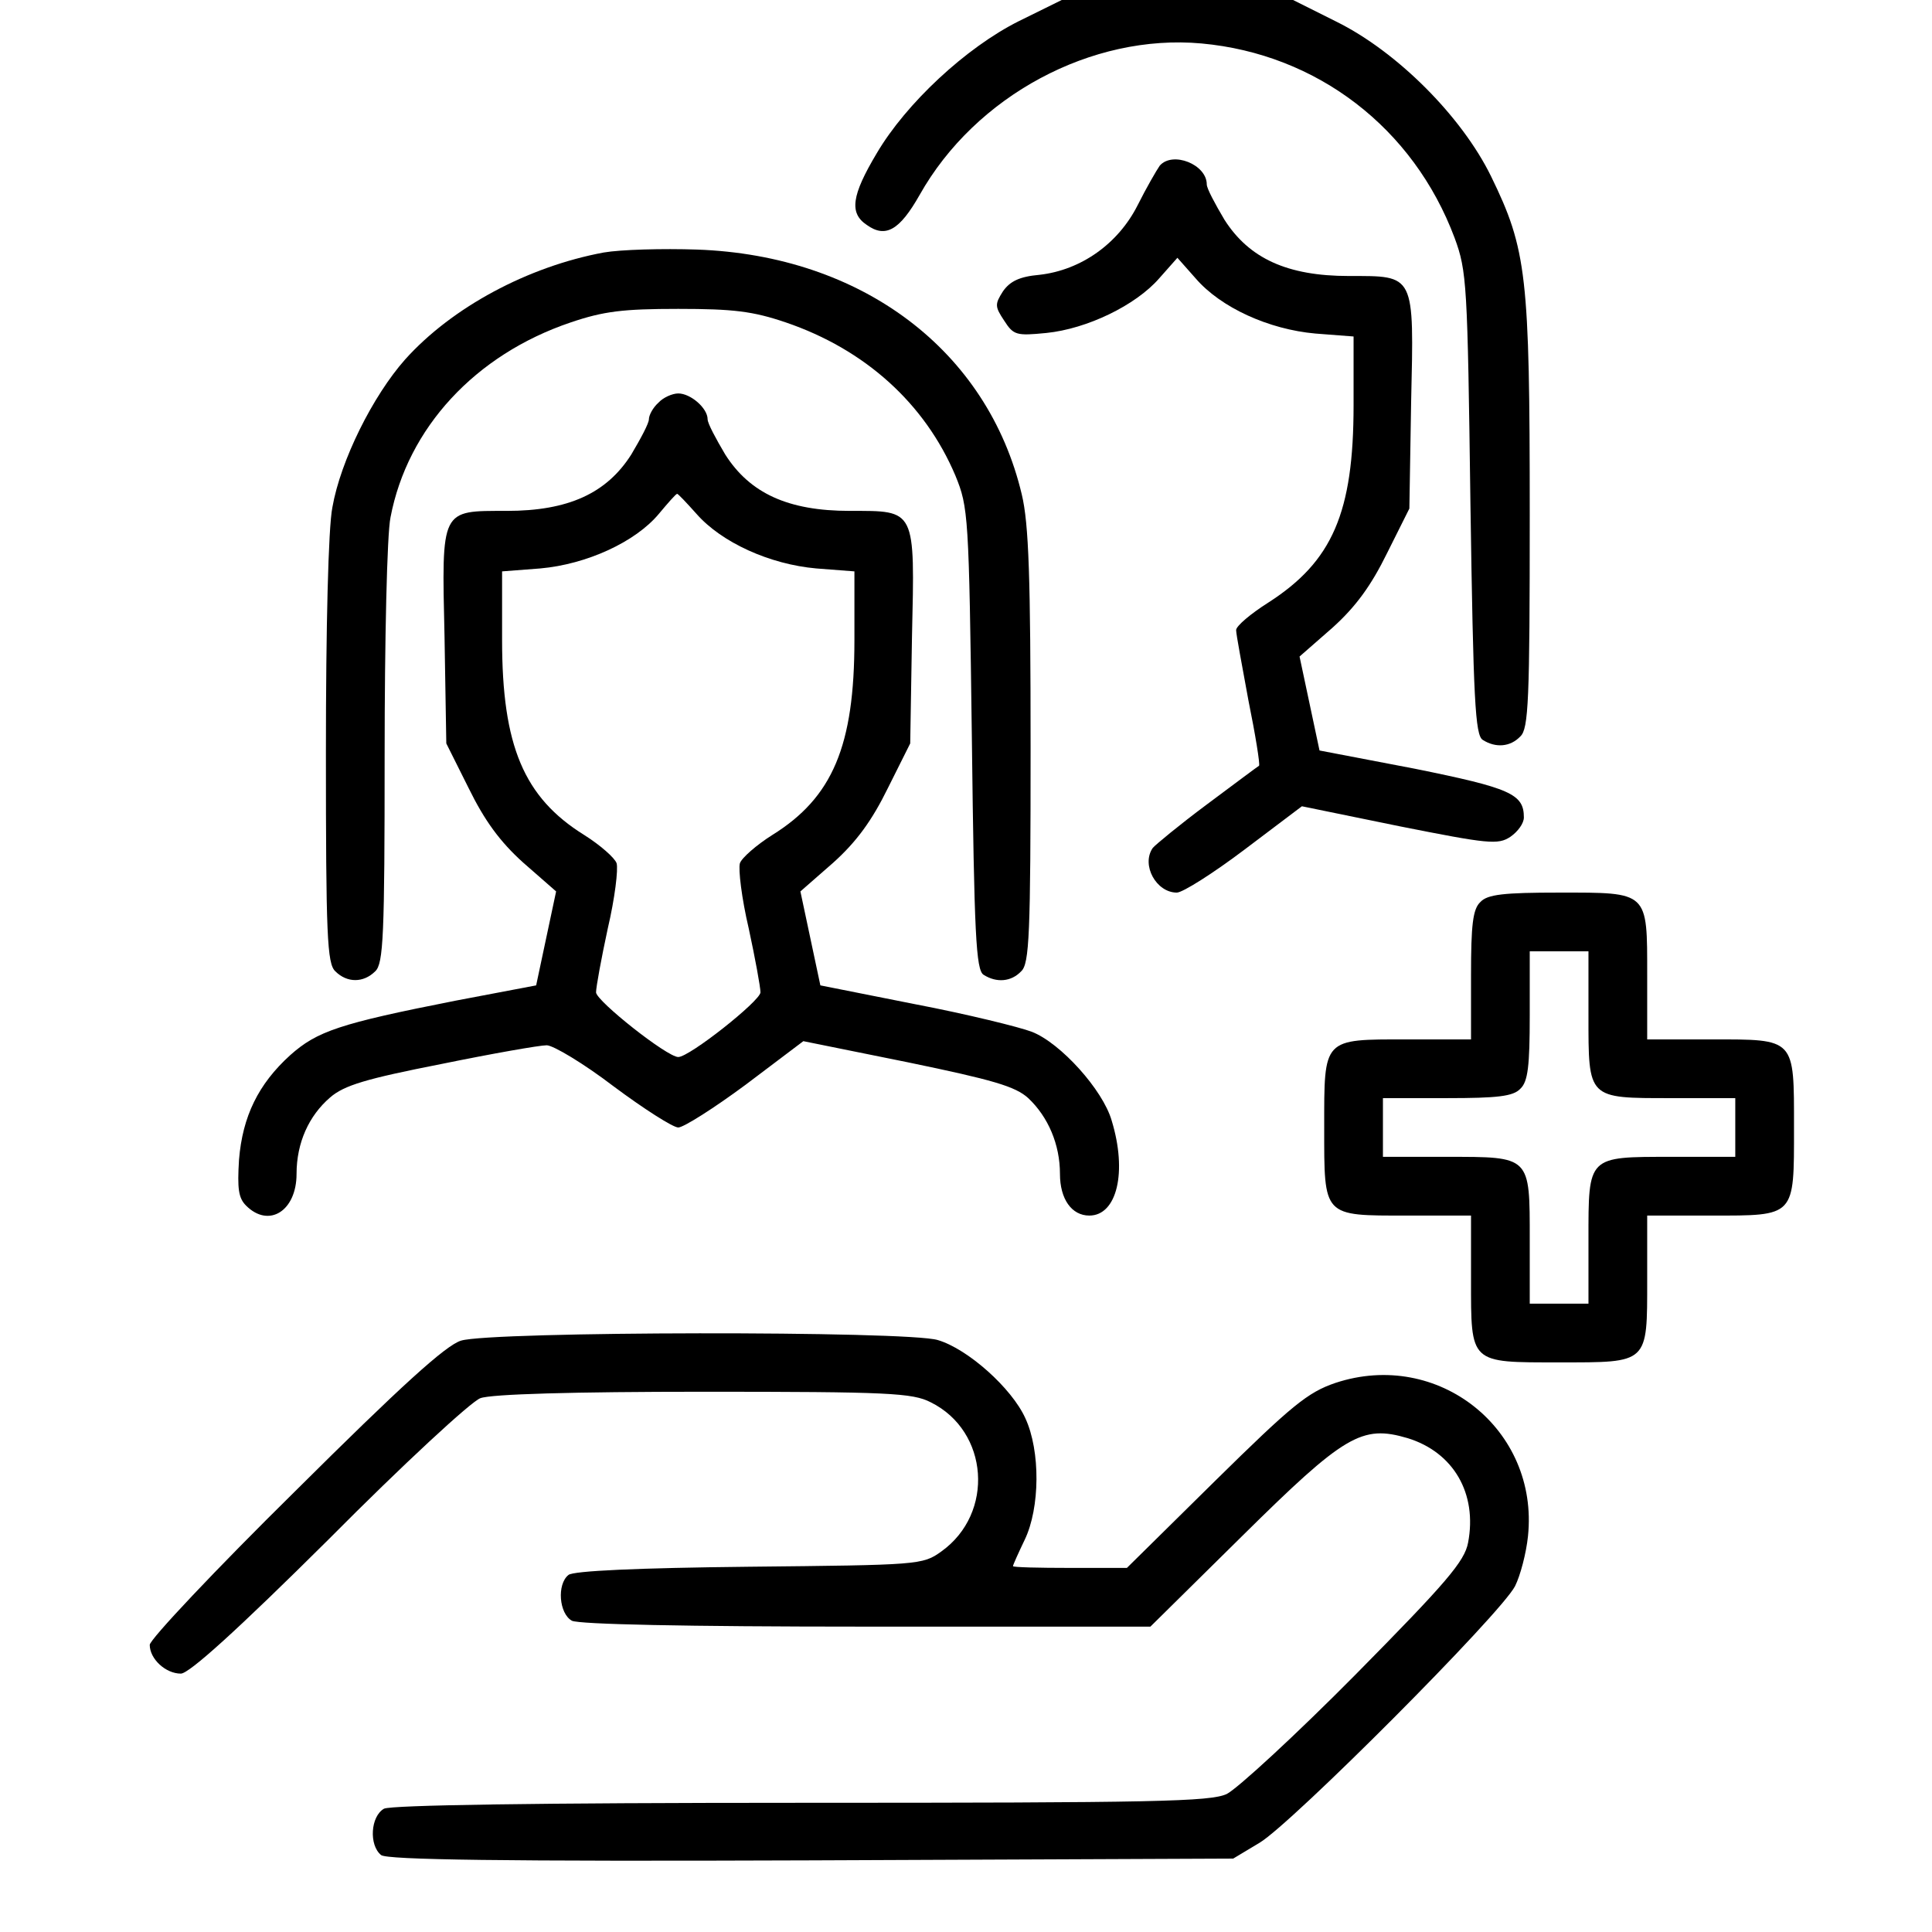 <?xml version="1.0" standalone="no"?>
<!DOCTYPE svg PUBLIC "-//W3C//DTD SVG 20010904//EN"
 "http://www.w3.org/TR/2001/REC-SVG-20010904/DTD/svg10.dtd">
<svg version="1.0" xmlns="http://www.w3.org/2000/svg"
 width="90px" height="90px" viewBox="0 0 318 329"
 preserveAspectRatio="xMidYMid meet">
<g transform="translate(0,329) scale(0.1,-0.1)"
fill="#000000" stroke="none">
<path d="M1680 3254 c-90 -45 -192 -140 -242 -225 -43 -72 -47 -102 -17 -122
32 -23 56 -9 90 51 95 169 293 275 480 258 197 -18 361 -144 431 -331 21 -57
22 -78 27 -453 5 -334 8 -394 21 -402 22 -14 47 -12 64 6 14 13 16 61 16 377
0 408 -5 452 -66 577 -50 102 -160 212 -263 263 l-74 37 -197 0 -197 0 -73
-36z"/>
<path d="M1920 3008 c-5 -7 -23 -38 -38 -68 -33 -65 -96 -110 -167 -118 -34
-3 -50 -11 -62 -28 -14 -22 -14 -26 2 -50 16 -25 21 -26 72 -21 69 7 152 47
192 93 l31 35 31 -35 c43 -50 125 -87 204 -94 l65 -5 0 -117 c0 -183 -36 -266
-145 -336 -30 -19 -55 -40 -55 -47 0 -7 10 -60 21 -120 12 -59 20 -109 18
-111 -2 -1 -42 -31 -89 -66 -47 -35 -88 -69 -92 -74 -20 -29 6 -76 41 -76 10
0 62 33 115 73 l98 74 166 -34 c151 -30 168 -32 189 -18 13 9 23 23 23 33 0
40 -23 50 -186 83 l-162 31 -17 80 -17 80 56 49 c40 36 66 72 93 127 l38 76 3
181 c5 220 7 215 -106 215 -105 0 -170 30 -212 96 -16 27 -30 53 -30 60 0 34
-58 57 -80 32z"/>
<path d="M973 2860 c-129 -24 -258 -93 -338 -182 -55 -62 -110 -172 -124 -252
-7 -35 -11 -205 -11 -417 0 -312 2 -360 16 -373 20 -20 48 -20 68 0 14 13 16
61 16 368 0 194 4 377 10 405 29 152 144 277 307 332 56 19 89 23 183 23 94 0
127 -4 183 -23 135 -46 237 -138 289 -261 22 -54 23 -66 28 -448 4 -334 7
-394 20 -402 22 -14 47 -12 64 6 14 13 16 62 16 382 0 288 -3 380 -15 430 -58
245 -272 407 -553 417 -59 2 -130 0 -159 -5z"/>
<path d="M1066 2604 c-9 -8 -16 -21 -16 -28 0 -7 -14 -33 -30 -60 -42 -66
-107 -96 -212 -96 -113 0 -111 5 -106 -215 l3 -181 38 -76 c27 -55 53 -91 93
-127 l56 -49 -17 -80 -17 -80 -137 -26 c-198 -39 -236 -52 -282 -93 -54 -49
-81 -104 -87 -178 -3 -49 -1 -65 12 -78 39 -39 86 -9 86 54 0 53 21 99 57 130
24 21 62 32 189 57 88 18 168 32 180 32 11 0 63 -31 114 -70 51 -38 101 -70
110 -70 9 0 61 33 115 73 l98 74 178 -36 c145 -30 183 -41 205 -61 34 -32 54
-79 54 -129 0 -43 20 -71 50 -71 47 0 65 74 38 162 -15 52 -87 132 -136 151
-21 8 -110 30 -199 47 l-161 32 -17 80 -17 80 56 49 c40 36 66 72 93 127 l38
76 3 181 c5 220 7 215 -106 215 -105 0 -170 30 -212 96 -16 27 -30 53 -30 60
0 19 -29 44 -50 44 -10 0 -26 -7 -34 -16z m65 -189 c43 -49 125 -86 204 -93
l65 -5 0 -117 c0 -180 -37 -268 -140 -332 -27 -17 -52 -39 -55 -48 -3 -10 3
-60 15 -111 11 -51 20 -100 20 -109 -1 -15 -121 -110 -140 -110 -19 0 -139 95
-140 110 0 9 9 58 20 109 12 51 18 101 15 111 -3 9 -28 31 -55 48 -103 64
-140 152 -140 332 l0 117 65 5 c79 7 162 45 202 93 15 18 29 34 31 34 1 1 16
-15 33 -34z"/>
<path d="M2466 1754 c-13 -12 -16 -39 -16 -125 l0 -109 -109 0 c-144 0 -141 3
-141 -150 0 -153 -3 -150 141 -150 l109 0 0 -109 c0 -144 -3 -141 150 -141
153 0 150 -3 150 141 l0 109 109 0 c144 0 141 -3 141 150 0 153 3 150 -141
150 l-109 0 0 109 c0 144 3 141 -150 141 -94 0 -122 -3 -134 -16z m184 -193
c0 -143 -2 -141 141 -141 l109 0 0 -50 0 -50 -109 0 c-143 0 -141 2 -141 -141
l0 -109 -50 0 -50 0 0 109 c0 143 2 141 -141 141 l-109 0 0 50 0 50 109 0 c86
0 113 3 125 16 13 12 16 39 16 125 l0 109 50 0 50 0 0 -109z"/>
<path d="M730 1007 c-26 -8 -102 -77 -282 -256 -137 -135 -248 -253 -248 -262
0 -24 27 -49 53 -49 14 0 96 74 252 229 126 127 243 235 258 240 18 7 158 11
380 11 315 0 356 -2 387 -18 99 -49 109 -189 18 -254 -32 -23 -38 -23 -328
-26 -189 -2 -299 -7 -307 -14 -20 -16 -16 -66 6 -78 13 -6 189 -10 502 -10
l483 0 156 154 c175 173 204 190 282 167 78 -24 119 -94 103 -178 -6 -32 -37
-68 -192 -225 -102 -103 -201 -194 -219 -203 -28 -13 -121 -15 -724 -15 -457
0 -698 -4 -711 -10 -23 -13 -26 -62 -5 -79 10 -8 203 -11 732 -9 l719 3 45 27
c55 33 411 390 435 437 9 18 19 56 22 85 19 182 -153 319 -328 261 -47 -16
-74 -38 -205 -167 l-150 -148 -97 0 c-53 0 -97 1 -97 3 0 2 9 22 20 45 26 54
27 151 1 207 -23 51 -98 118 -149 133 -51 16 -761 15 -812 -1z"/>
</g>
</svg>
